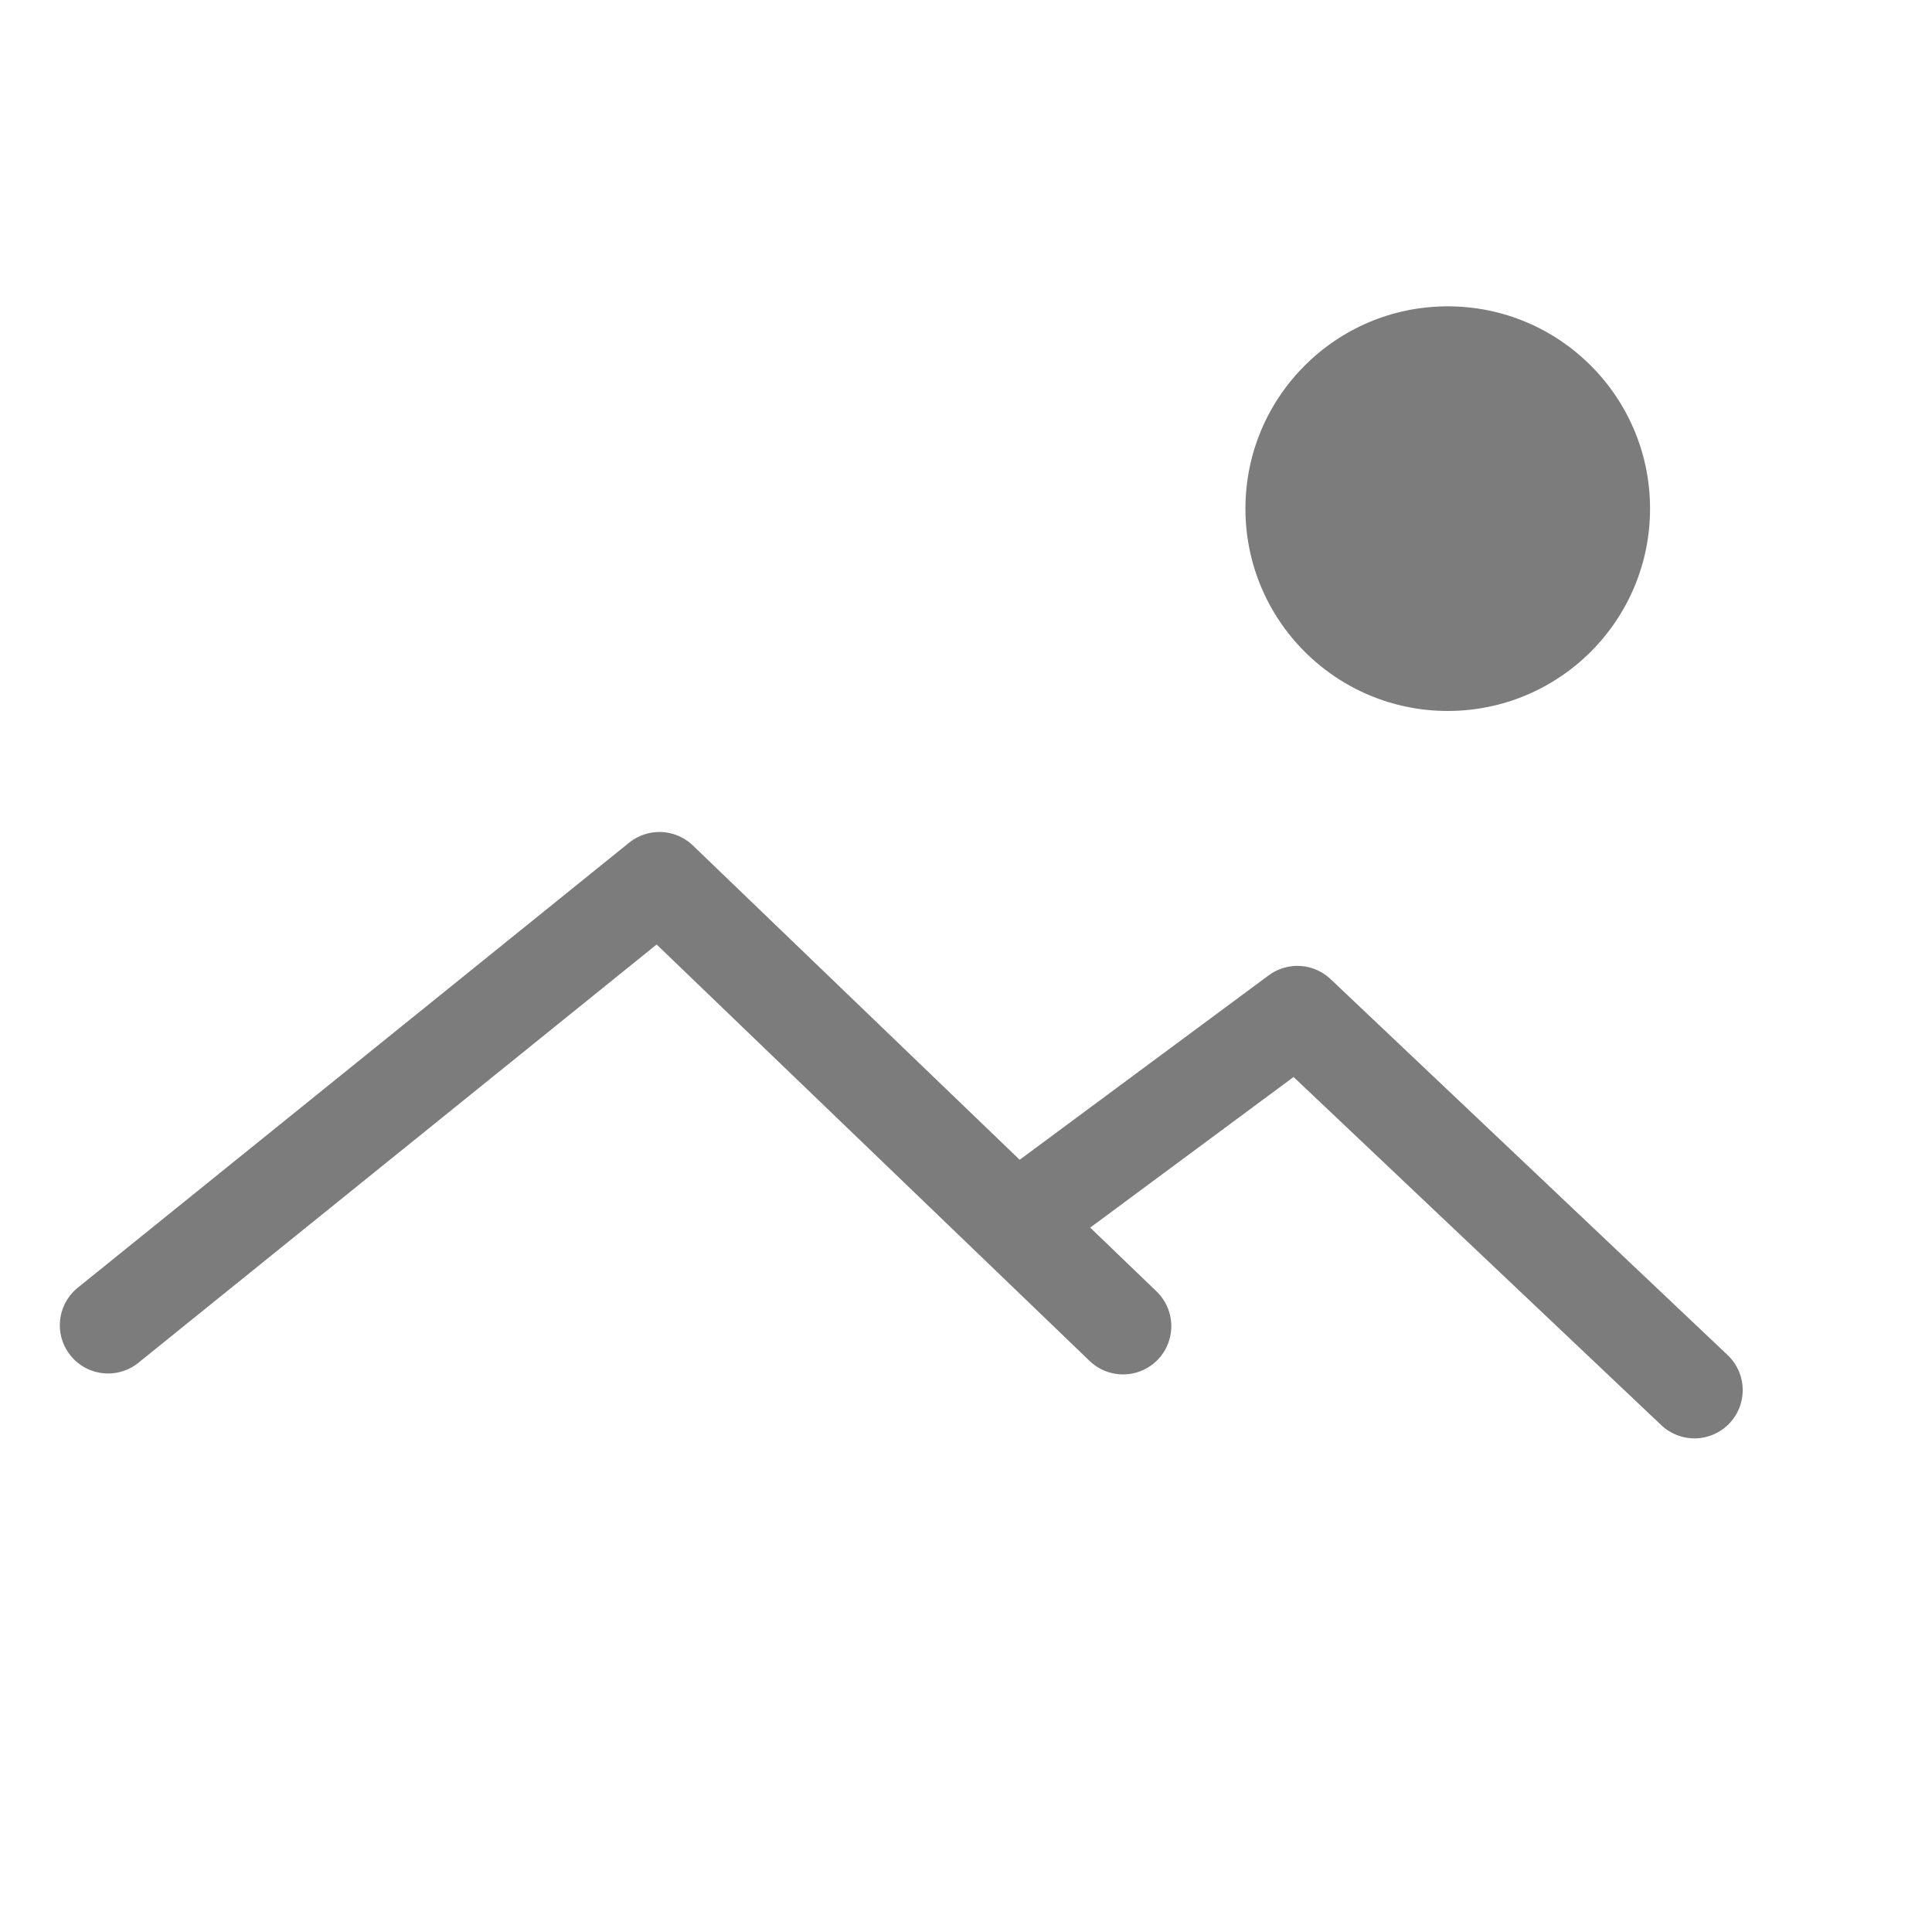 <?xml version="1.0" encoding="UTF-8" standalone="no"?><!DOCTYPE svg PUBLIC "-//W3C//DTD SVG 1.1//EN" "http://www.w3.org/Graphics/SVG/1.1/DTD/svg11.dtd"><svg width="100%" height="100%" viewBox="0 0 417 417" version="1.1" xmlns="http://www.w3.org/2000/svg" xmlns:xlink="http://www.w3.org/1999/xlink" xml:space="preserve" xmlns:serif="http://www.serif.com/" style="fill-rule:evenodd;clip-rule:evenodd;stroke-linecap:round;stroke-linejoin:round;stroke-miterlimit:1.5;"><g><path d="M23.328,286.036l119,-96.046l100.071,96.246" style="fill:none;stroke:#7c7c7d;stroke-width:20.83px;"/><path d="M219.778,263.511l60.246,-44.621l85.704,81.15" style="fill:none;stroke:#7c7c7d;stroke-width:20.83px;"/></g><g><circle cx="312.478" cy="109.785" r="43.667" style="fill:#7c7c7d;"/></g></svg>